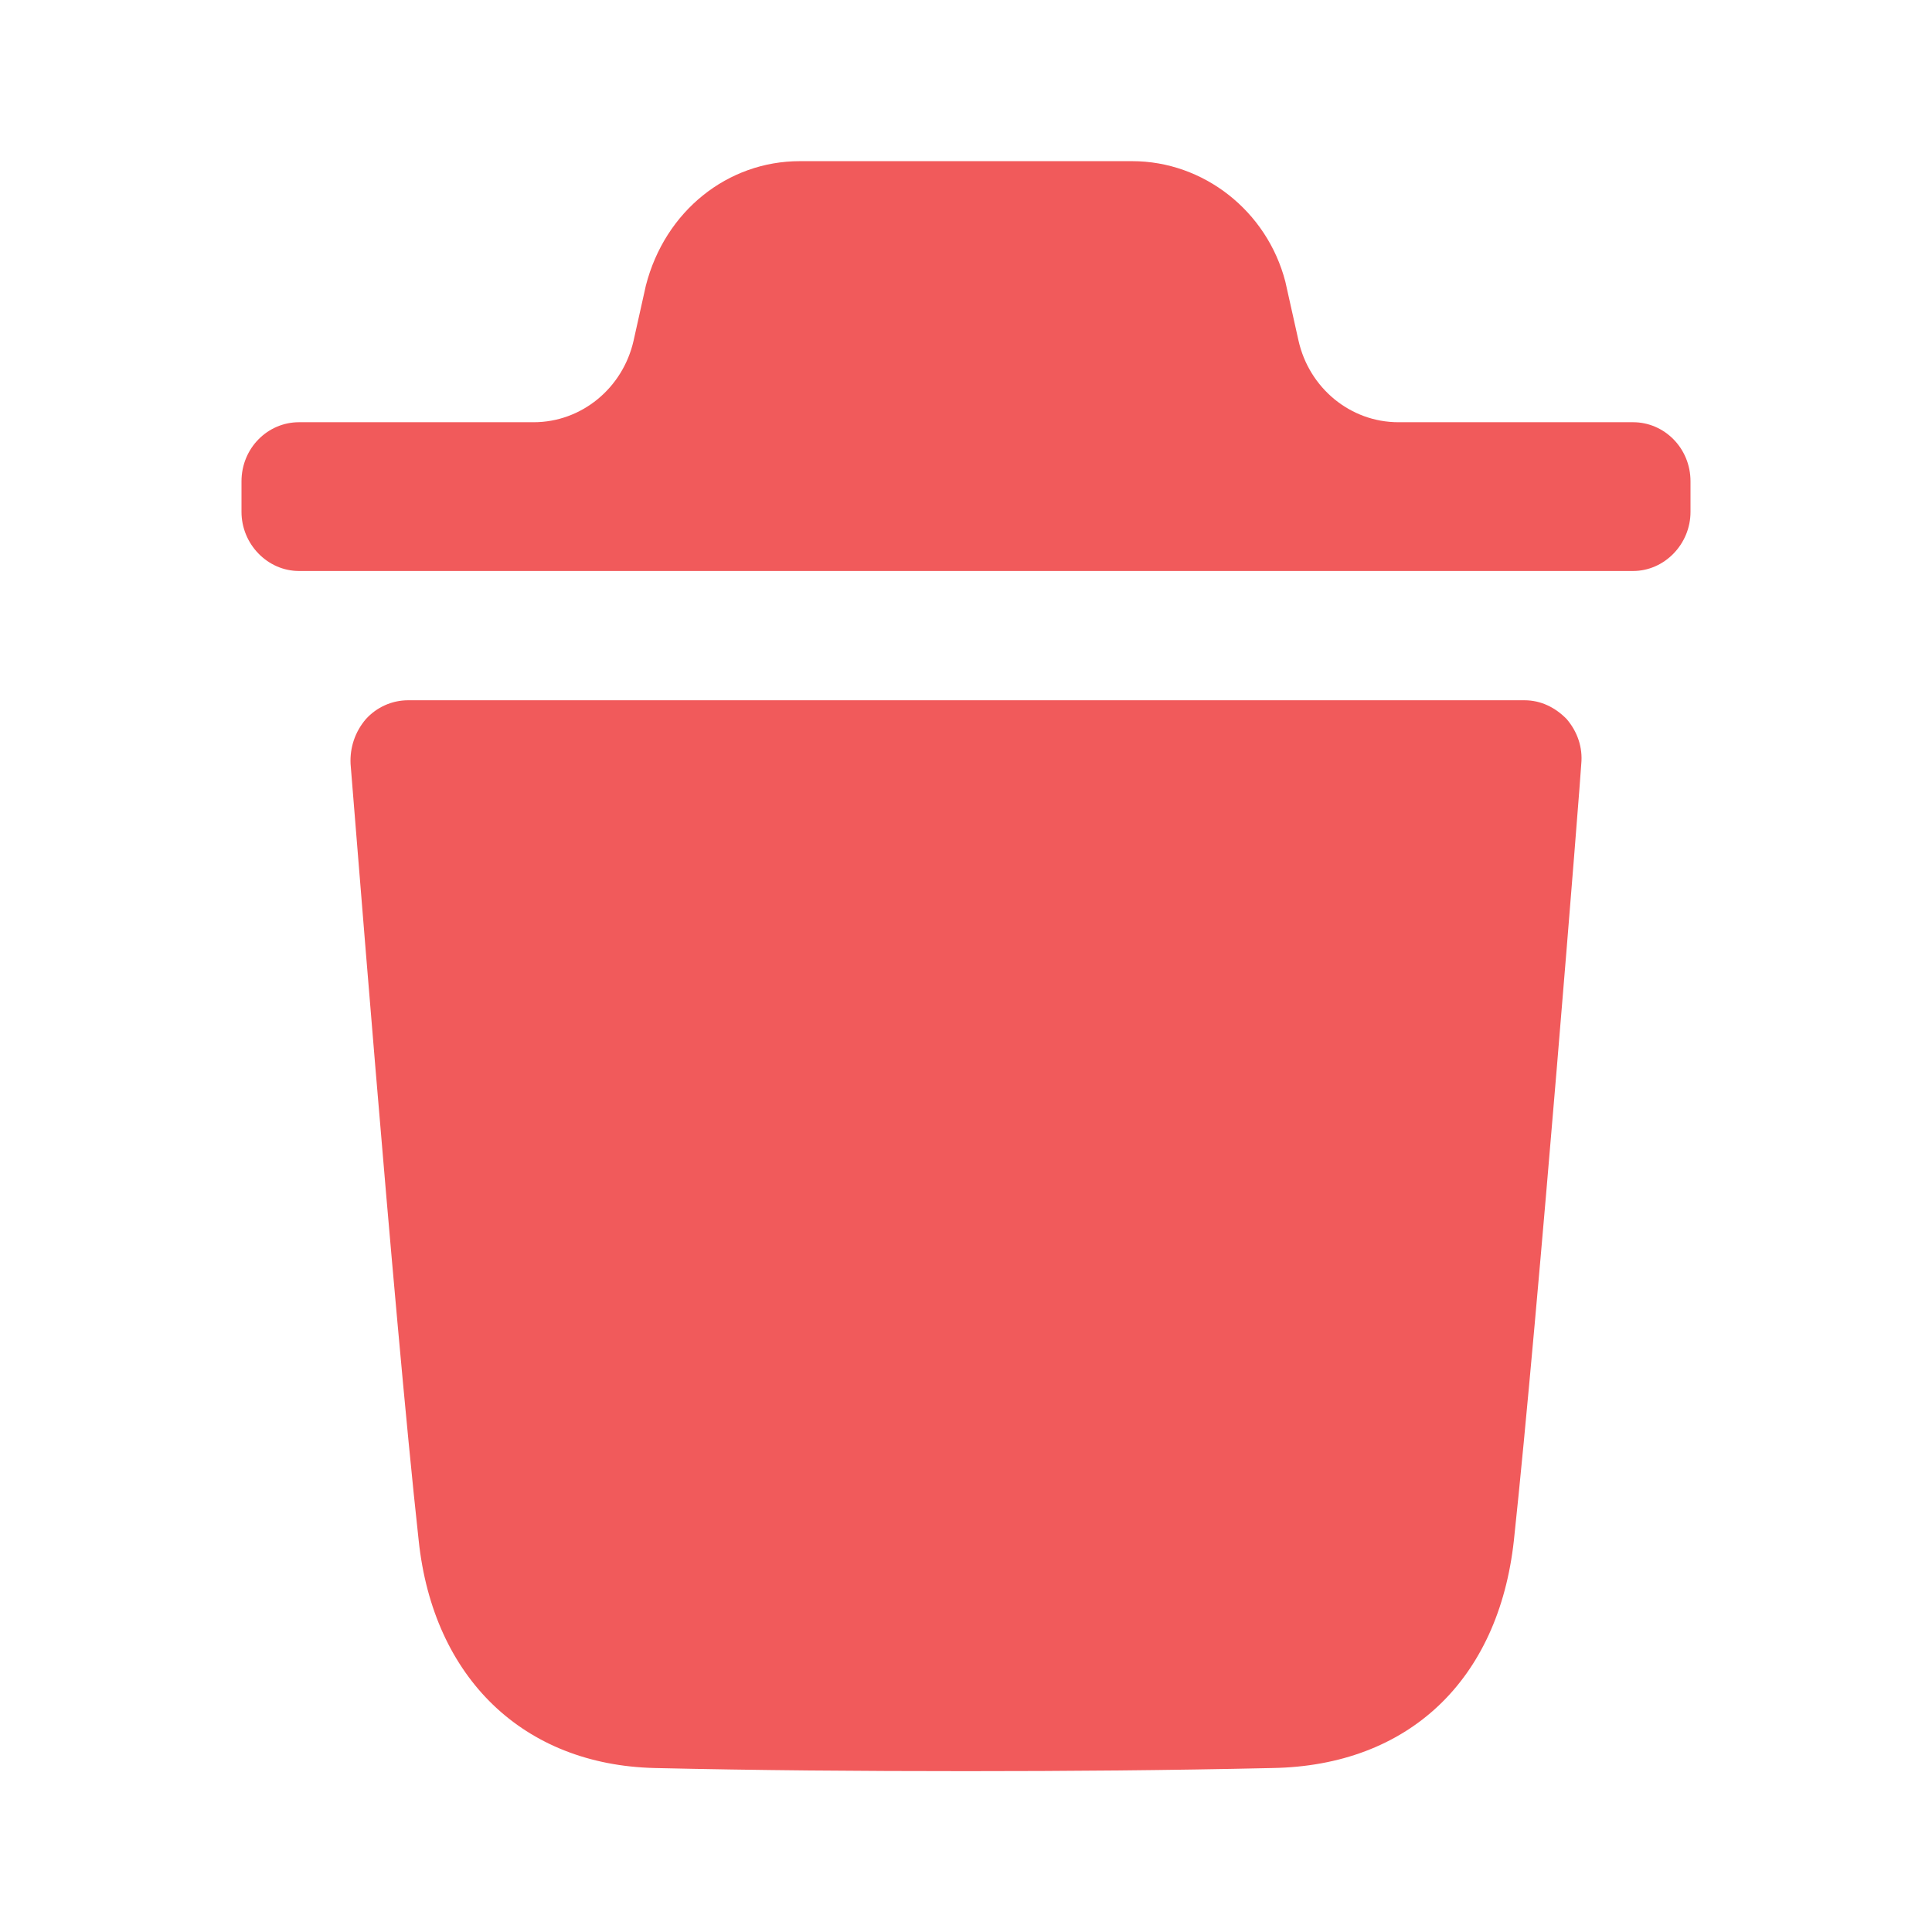 <svg width="24" height="24" viewBox="0 0 24 24" fill="none" xmlns="http://www.w3.org/2000/svg">
<path d="M18.939 8.699C19.138 8.699 19.319 8.786 19.462 8.933C19.596 9.09 19.663 9.285 19.643 9.491C19.643 9.559 19.11 16.299 18.806 19.136C18.615 20.877 17.493 21.934 15.809 21.963C14.515 21.992 13.25 22.002 12.004 22.002C10.681 22.002 9.388 21.992 8.132 21.963C6.505 21.924 5.382 20.848 5.201 19.136C4.888 16.289 4.364 9.559 4.355 9.491C4.345 9.285 4.411 9.09 4.545 8.933C4.678 8.786 4.868 8.699 5.069 8.699H18.939ZM14.065 2.002C14.949 2.002 15.739 2.619 15.967 3.499L16.13 4.229C16.263 4.824 16.778 5.245 17.371 5.245H20.287C20.676 5.245 21 5.568 21 5.979V6.359C21 6.76 20.676 7.093 20.287 7.093H3.714C3.324 7.093 3 6.76 3 6.359V5.979C3 5.568 3.324 5.245 3.714 5.245H6.63C7.222 5.245 7.737 4.824 7.871 4.23L8.023 3.548C8.261 2.619 9.041 2.002 9.935 2.002H14.065Z" fill="#F15A5B"/>
</svg>
